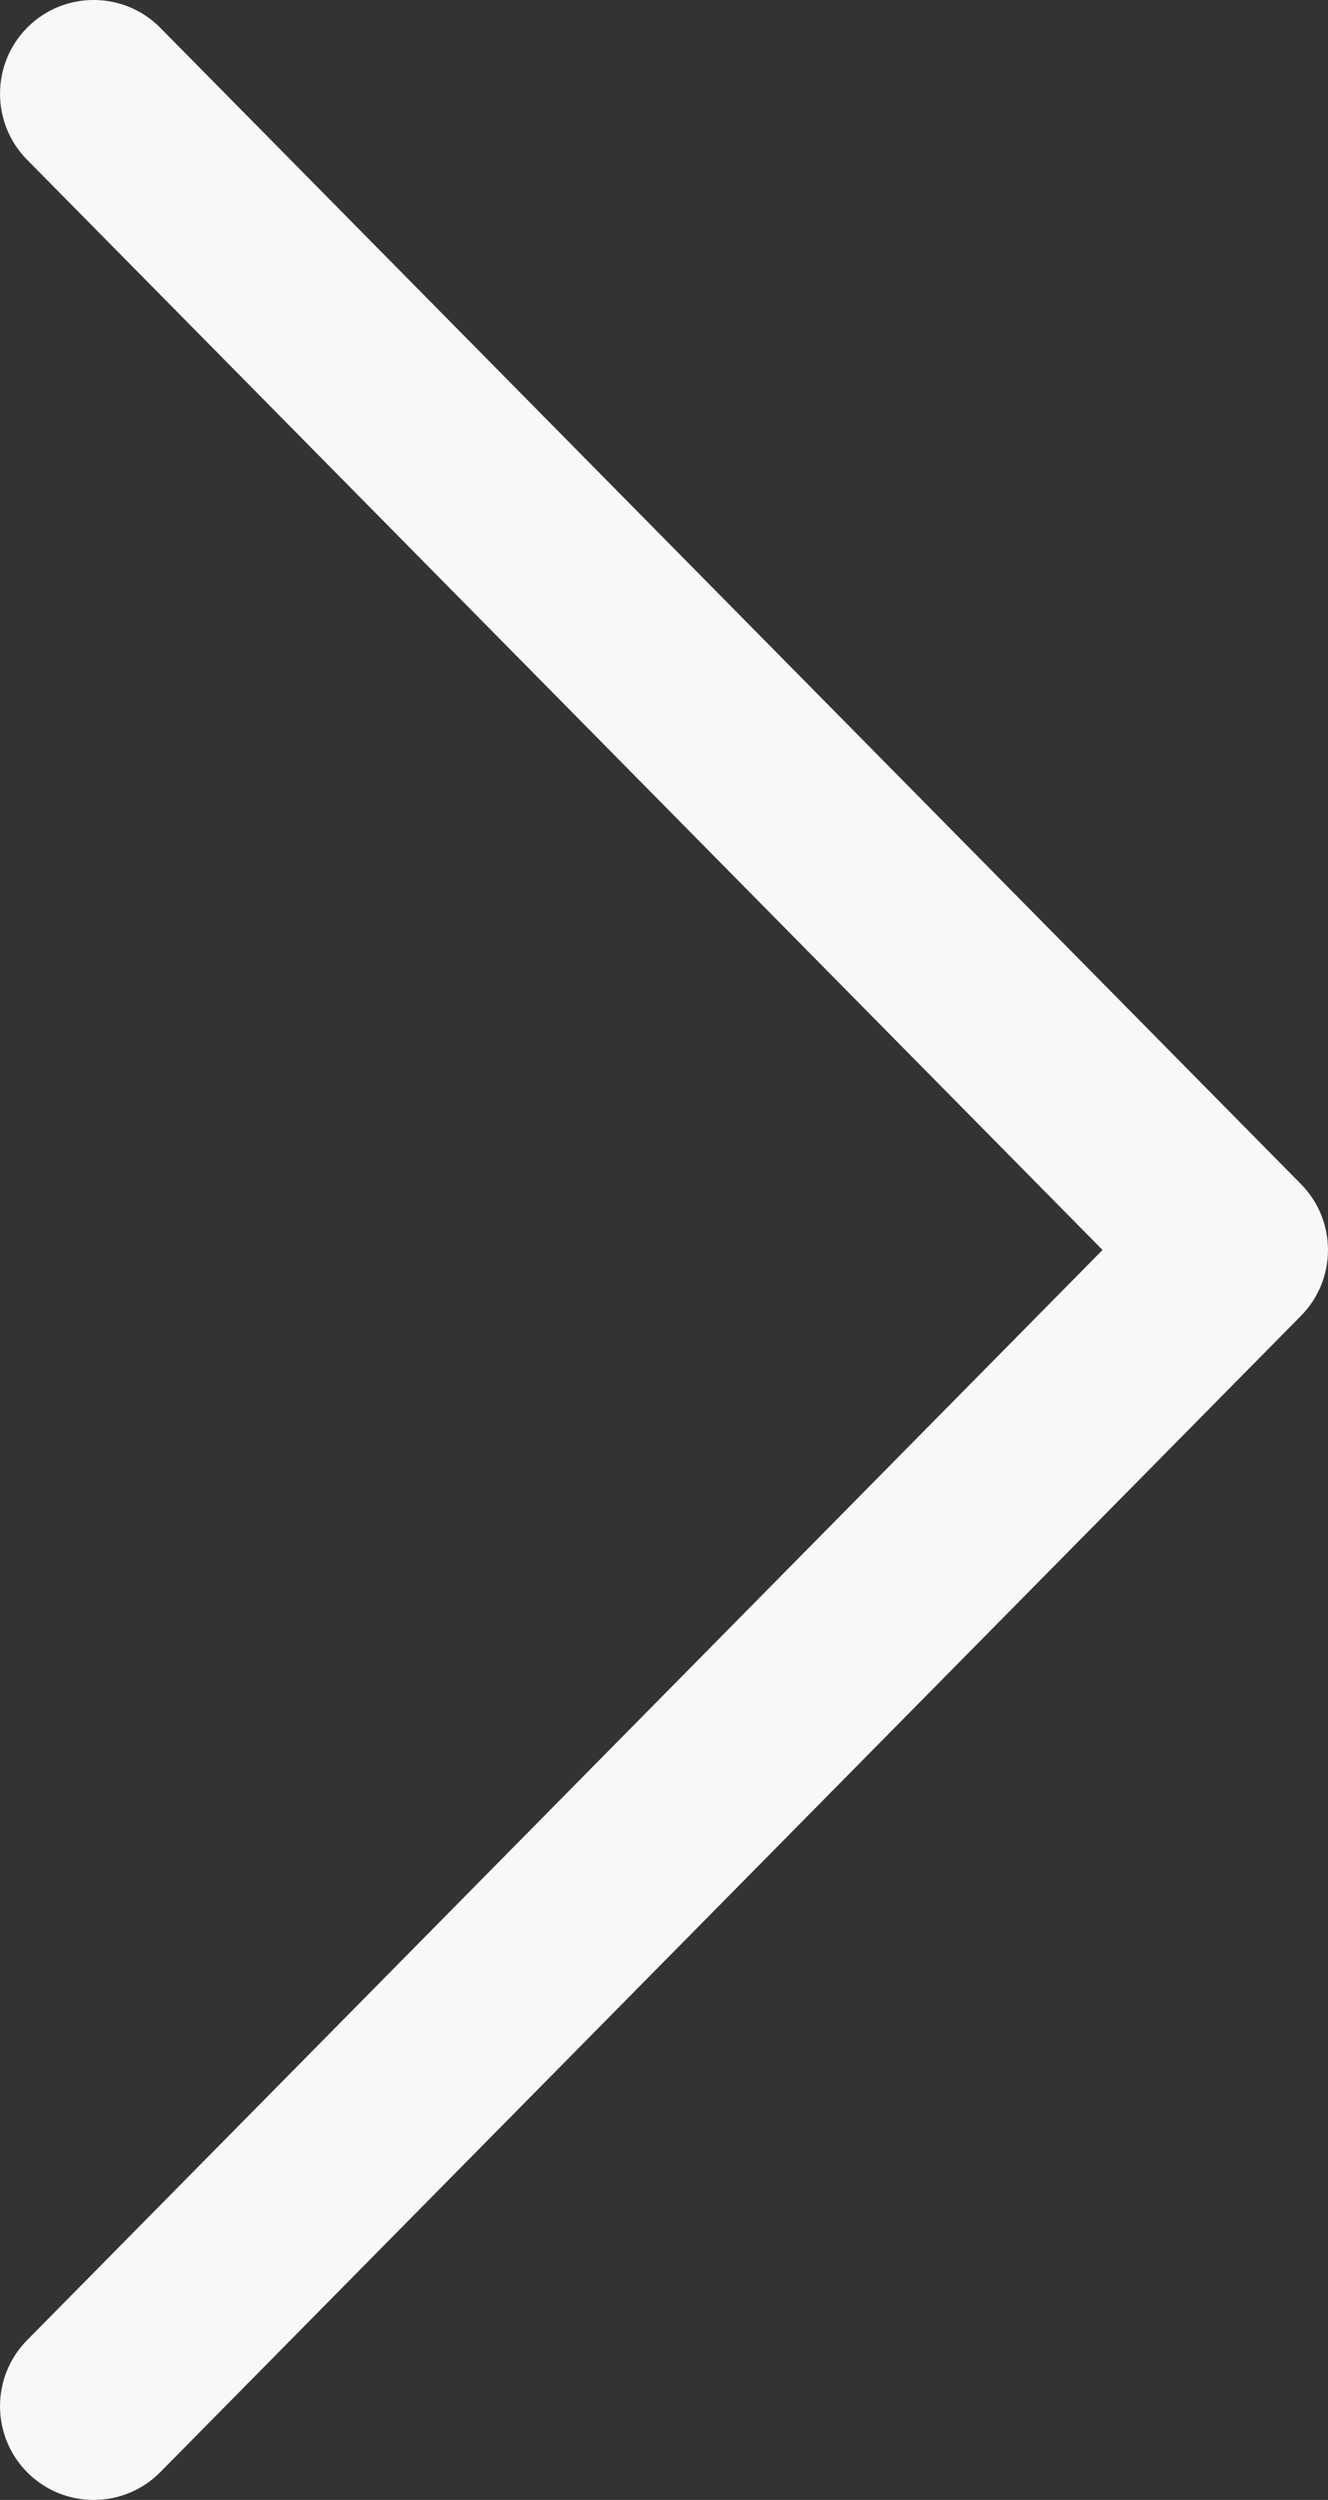 <svg width="17" height="32" viewBox="0 0 17 32" fill="none" xmlns="http://www.w3.org/2000/svg">
<rect x="0" y="0" width="17" height="32" fill="#333333" stroke="none"/>
<path fill-rule="evenodd" clip-rule="evenodd" d="M2.053 31.643L16.654 16.843C17.115 16.376 17.115 15.624 16.654 15.157L2.053 0.357C1.587 -0.116 0.827 -0.119 0.356 0.346C-0.114 0.812 -0.119 1.571 0.345 2.043L14.114 16L0.345 29.957C-0.119 30.429 -0.114 31.188 0.356 31.654C0.59 31.885 0.894 32 1.199 32C1.509 32 1.818 31.881 2.053 31.643Z" fill="#F8F8F8"/>
</svg>
